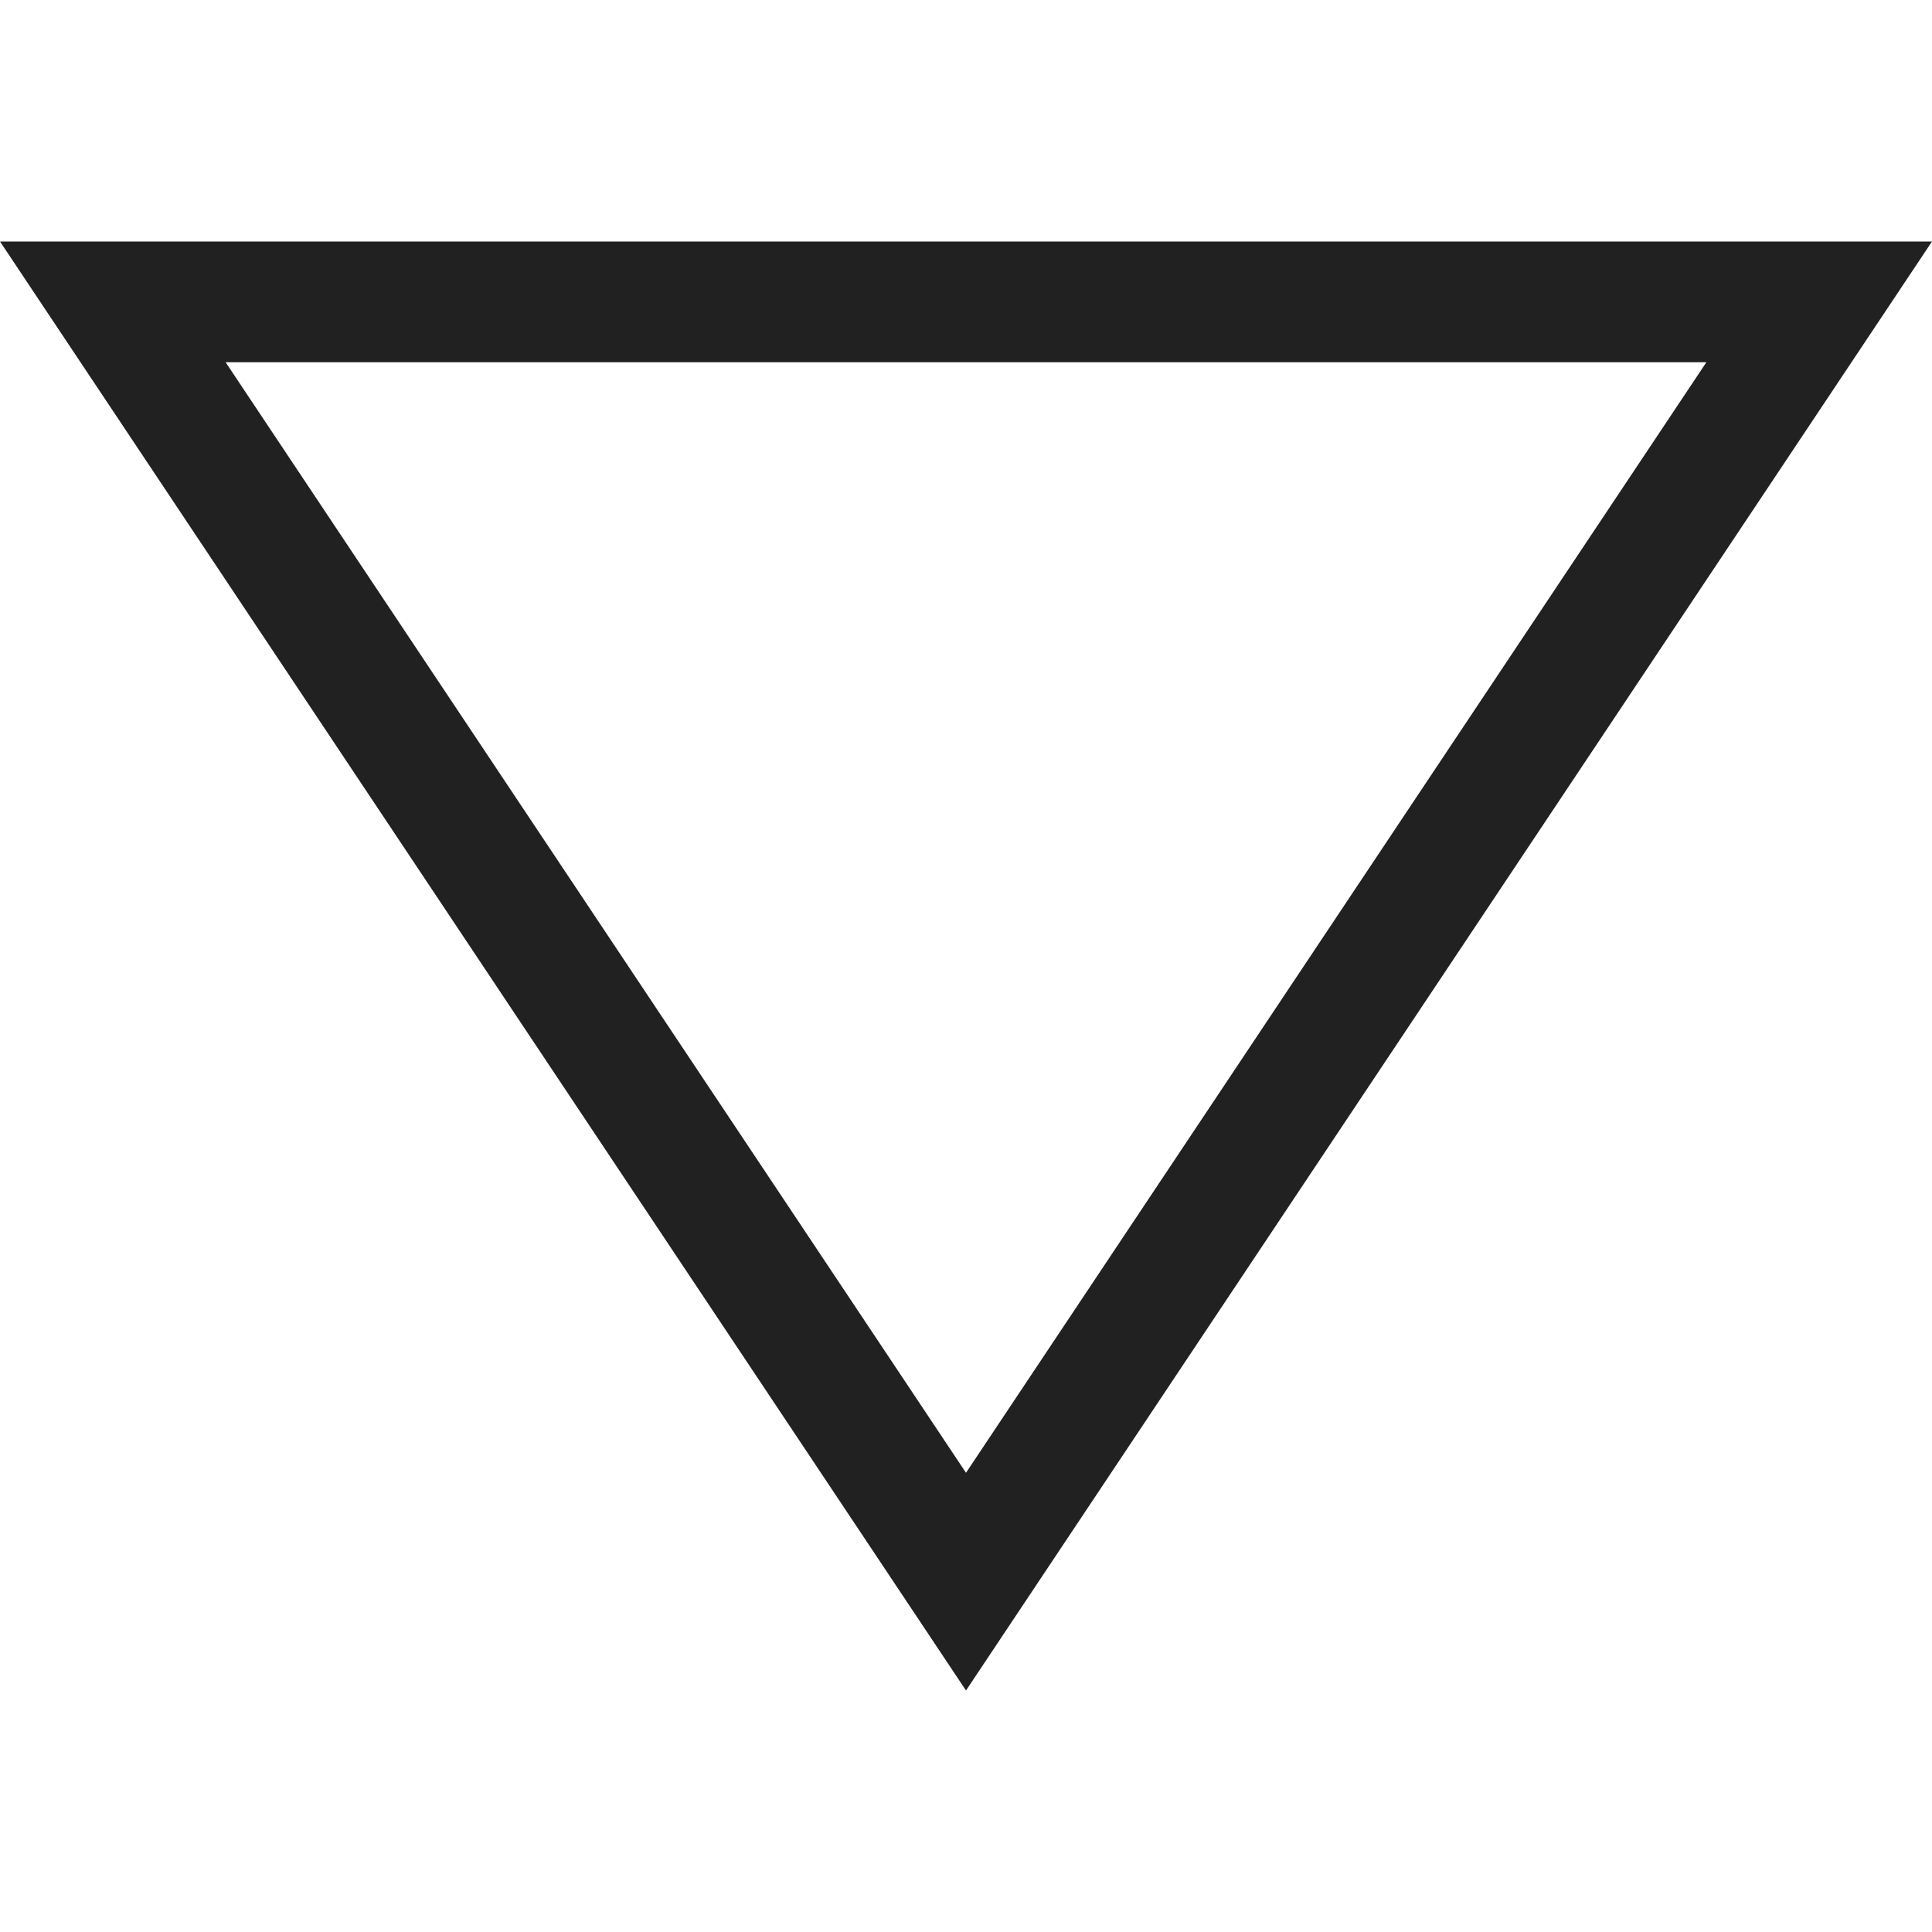 <?xml version="1.0" encoding="UTF-8"?>
<svg width="32px" height="32px" viewBox="0 0 32 32" version="1.1" xmlns="http://www.w3.org/2000/svg" xmlns:xlink="http://www.w3.org/1999/xlink">
    <!-- Generator: Sketch 50.2 (55047) - http://www.bohemiancoding.com/sketch -->
    <title>downtrend-outline</title>
    <desc>Created with Sketch.</desc>
    <defs></defs>
    <g id="downtrend" stroke="none" stroke-width="1" fill="none" fill-rule="evenodd">
        <path d="M16,4 L32,28 L0,28 L16,4 Z M16,7.606 L3.737,26 L28.263,26 L16,7.606 Z" id="icons/outline/Downtrend_32" fill="#212121" fill-rule="nonzero" transform="translate(16, 16) scale(1, -1) translate(-16, -16) "></path>
    </g>
</svg>